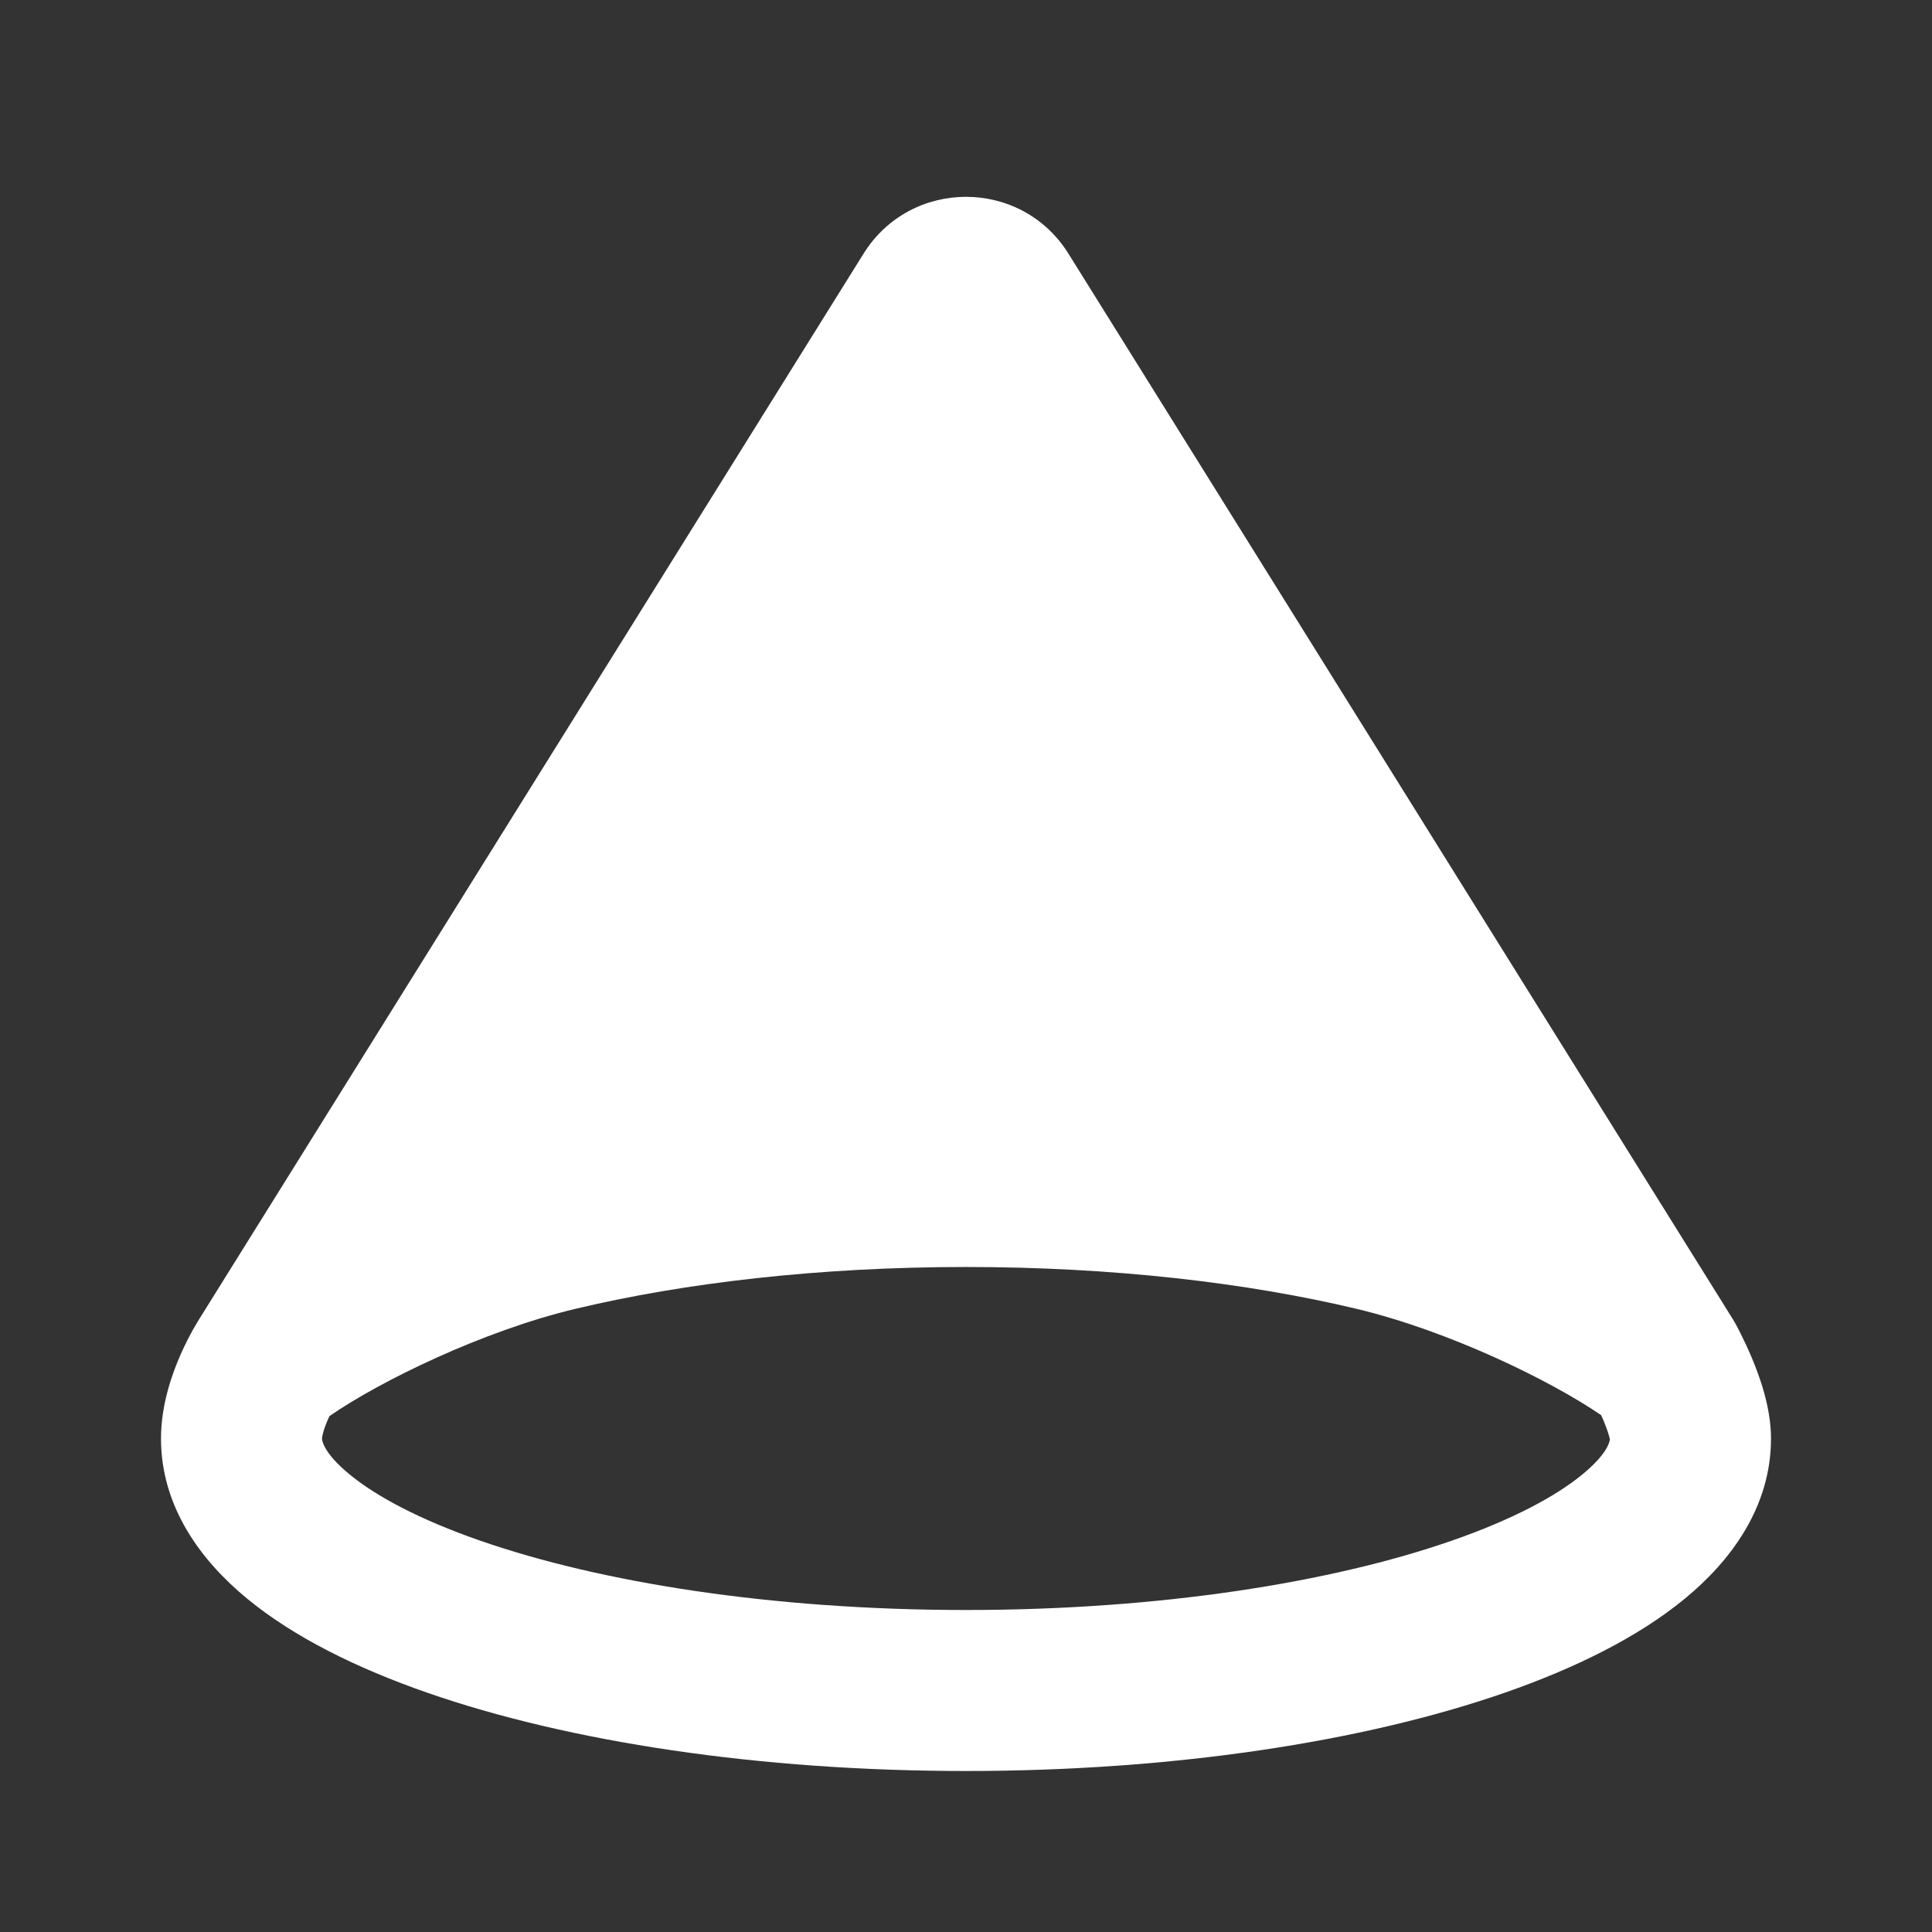 <svg viewBox="0 0 48 48" fill="none" xmlns="http://www.w3.org/2000/svg">
  <rect x="0" y="0" width="48" height="48" fill="#333333" stroke="none"/>
  <path
    d="M13.826 30.574C16.72 29.883 20.224 29.478 24 29.478C27.776 29.478 31.28 29.883 34.174 30.574C36.914 31.228 39.997 32.767 41.356 33.835L24.849 7.361C24.457 6.733 23.543 6.733 23.151 7.361L6.644 33.835C8.003 32.767 11.086 31.228 13.826 30.574Z"
    fill="white"
  />
  <path
    fill-rule="evenodd"
    clip-rule="evenodd"
    d="M39.998 35.764C39.994 35.746 39.987 35.715 39.975 35.671C39.944 35.56 39.895 35.426 39.835 35.282C39.817 35.24 39.799 35.199 39.781 35.16C38.51 34.289 35.979 33.061 33.709 32.519C30.988 31.869 27.641 31.478 24 31.478C20.359 31.478 17.012 31.869 14.29 32.519C12.001 33.065 9.445 34.31 8.185 35.183C8.174 35.208 8.162 35.233 8.151 35.259C8.099 35.375 8.057 35.489 8.03 35.589C8.004 35.685 8 35.733 8 35.739C8 35.739 8 35.739 8 35.739C8 35.764 8.01 36.077 8.685 36.631C9.345 37.175 10.422 37.753 11.929 38.277C14.924 39.319 19.192 40 24 40C28.808 40 33.076 39.319 36.071 38.277C37.578 37.753 38.654 37.175 39.315 36.631C39.901 36.15 39.986 35.851 39.998 35.764ZM4.952 32.769L21.454 6.303C22.629 4.419 25.371 4.419 26.546 6.303L43.053 32.777C43.071 32.805 43.088 32.834 43.104 32.863L41.356 33.835C43.104 32.863 43.104 32.863 43.104 32.863L43.105 32.865L43.106 32.867L43.11 32.874L43.12 32.892C43.128 32.906 43.138 32.925 43.15 32.947C43.174 32.992 43.206 33.054 43.244 33.13C43.319 33.279 43.42 33.489 43.522 33.732C43.69 34.132 44 34.931 44 35.739C44 37.443 43.003 38.778 41.856 39.721C40.695 40.676 39.135 41.446 37.385 42.055C33.865 43.279 29.133 44 24 44C18.867 44 14.135 43.279 10.615 42.055C8.865 41.446 7.305 40.676 6.144 39.721C4.997 38.778 4 37.443 4 35.739C4 34.873 4.293 34.092 4.493 33.639C4.604 33.39 4.713 33.18 4.797 33.031C4.839 32.956 4.875 32.894 4.904 32.847C4.918 32.824 4.93 32.804 4.939 32.789L4.947 32.777L4.952 32.769ZM35.987 29.004L24 9.78L12.013 29.004C12.466 28.861 12.918 28.734 13.362 28.628C16.428 27.896 20.09 27.478 24 27.478C27.91 27.478 31.572 27.896 34.638 28.628C35.082 28.734 35.534 28.861 35.987 29.004Z"
    fill="white"
  />
</svg>